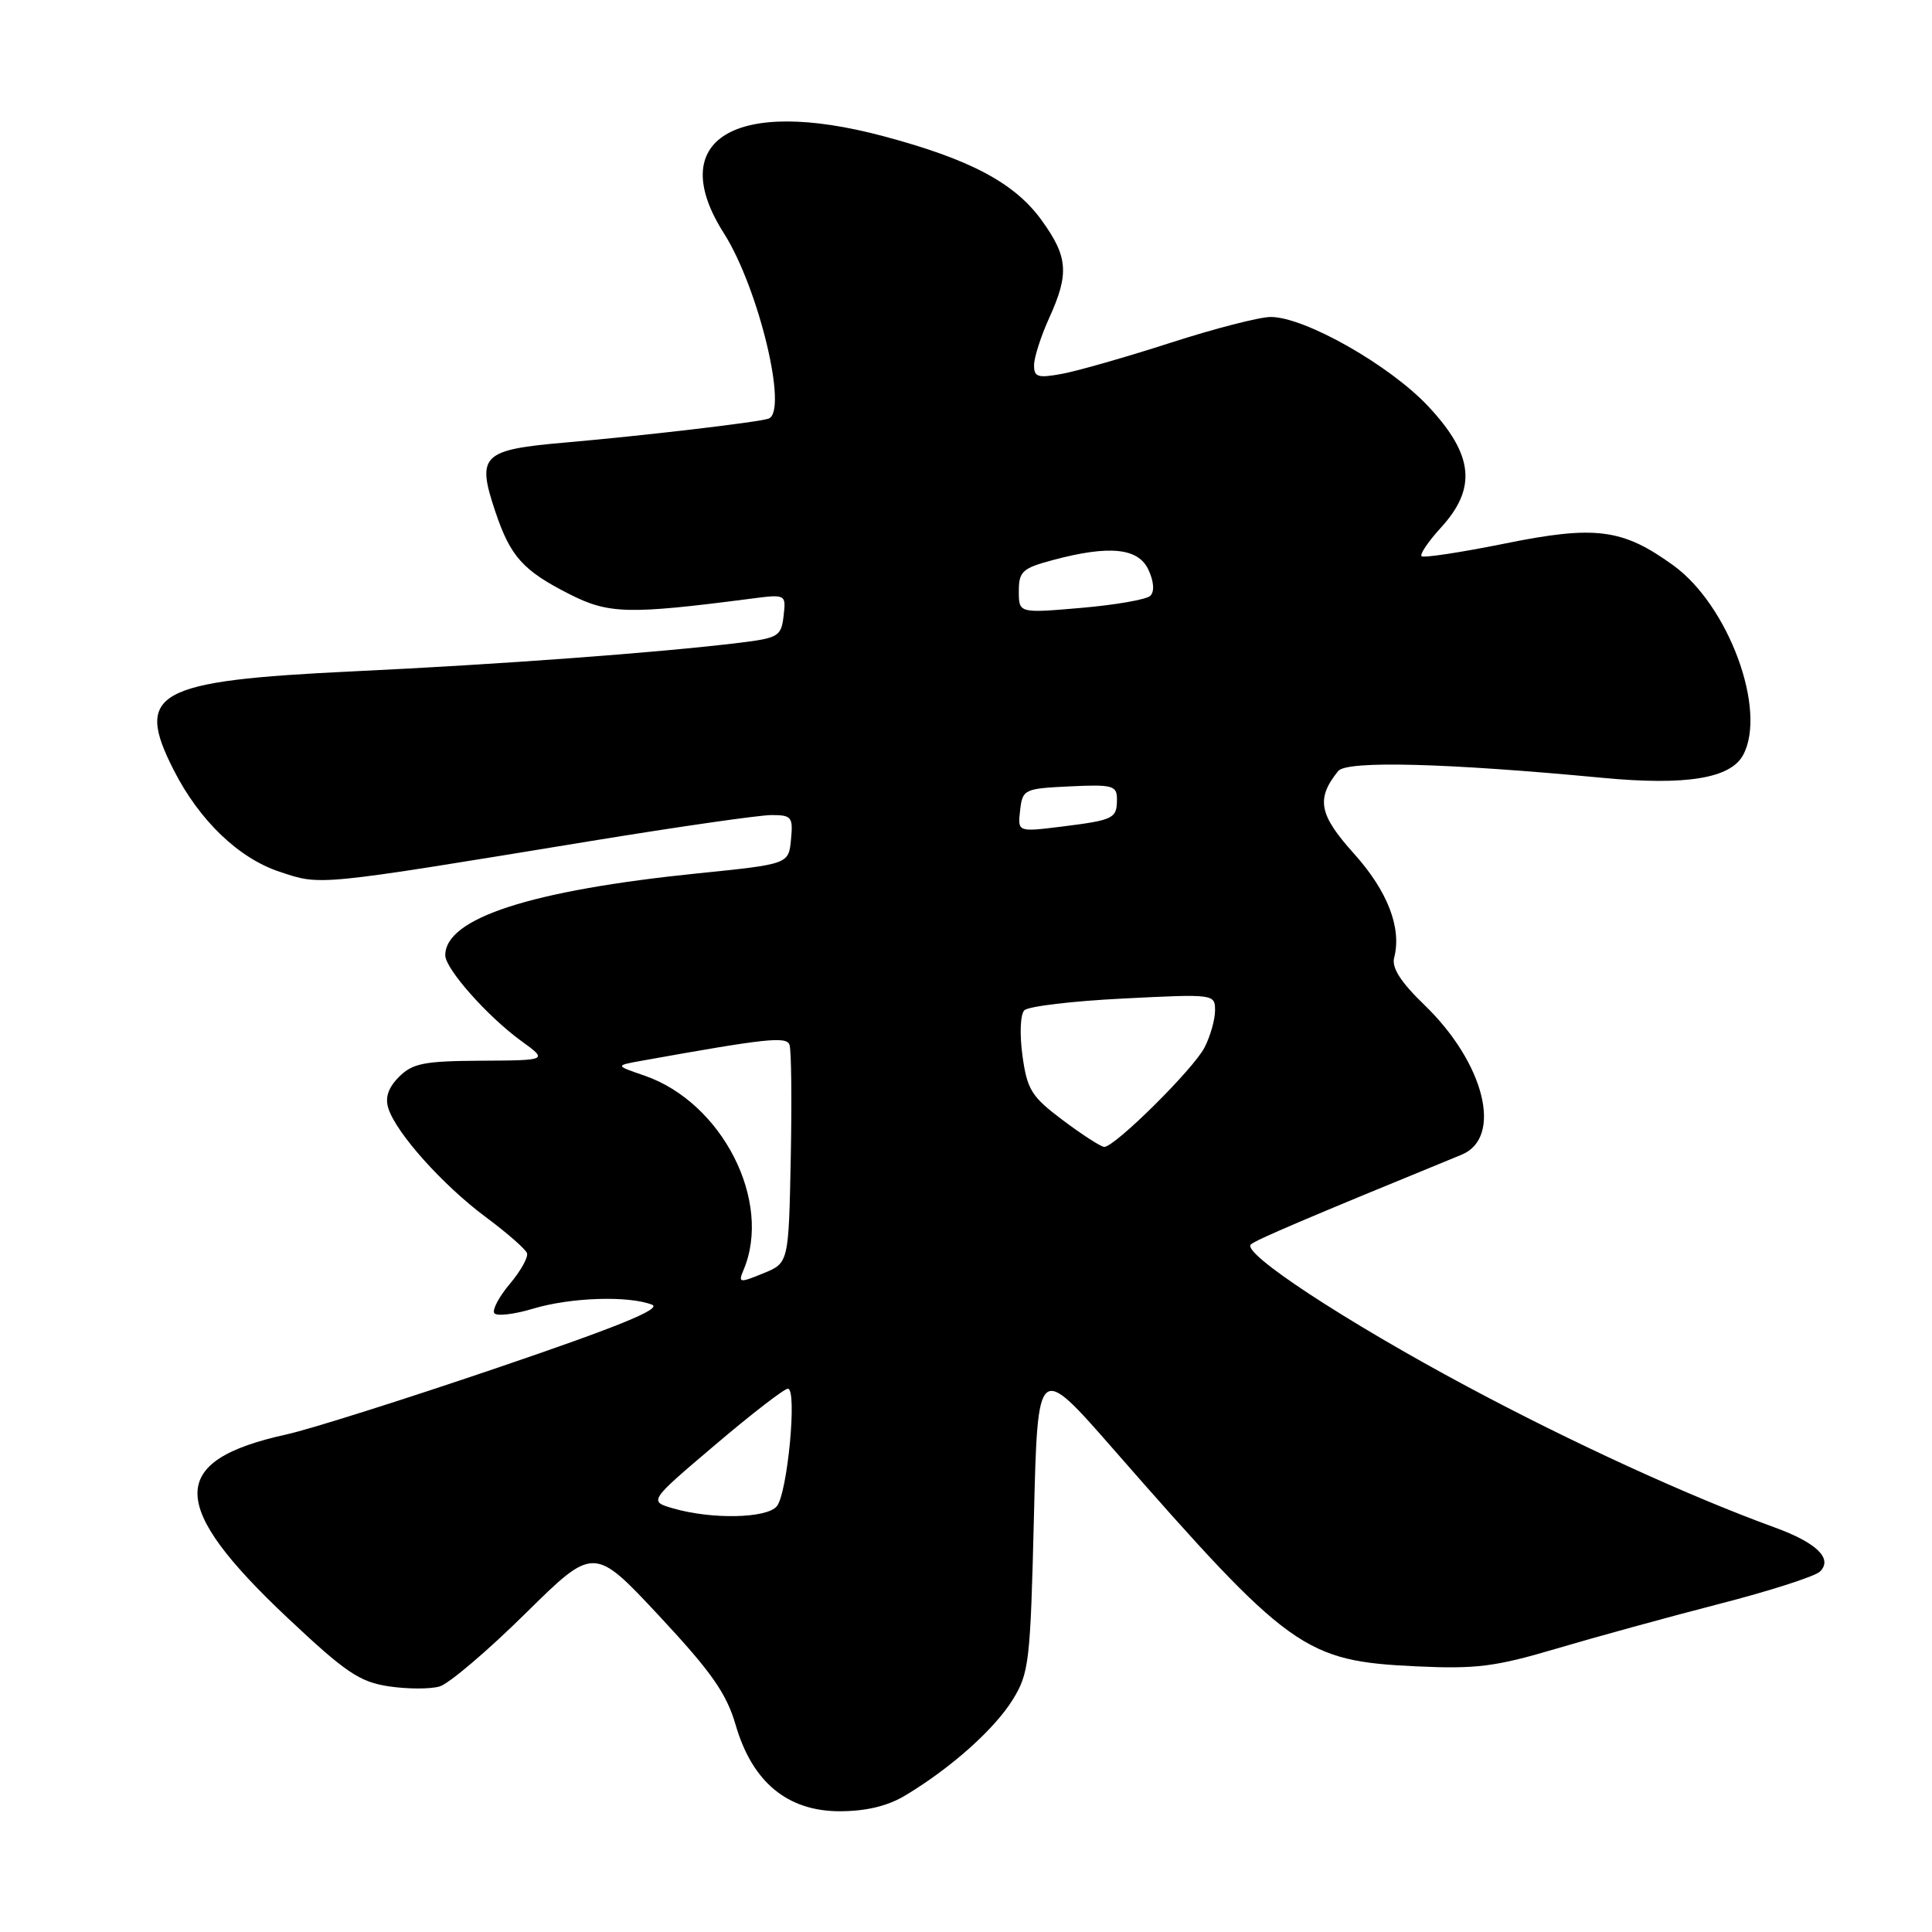<?xml version="1.0" encoding="UTF-8" standalone="no"?>
<!DOCTYPE svg PUBLIC "-//W3C//DTD SVG 1.1//EN" "http://www.w3.org/Graphics/SVG/1.1/DTD/svg11.dtd" >
<svg xmlns="http://www.w3.org/2000/svg" xmlns:xlink="http://www.w3.org/1999/xlink" version="1.1" viewBox="0 0 256 256">
 <g >
 <path fill="currentColor"
d=" M 120.00 237.88 C 126.02 234.26 131.74 229.15 134.17 225.25 C 136.36 221.72 136.53 220.27 137.00 201.03 C 137.50 180.56 137.50 180.56 147.50 191.99 C 170.89 218.71 172.83 220.10 187.67 220.80 C 195.57 221.17 198.15 220.85 206.17 218.47 C 211.30 216.95 221.02 214.28 227.76 212.54 C 234.50 210.81 240.53 208.87 241.17 208.23 C 242.88 206.52 240.71 204.42 235.17 202.40 C 223.86 198.29 208.39 191.20 194.50 183.77 C 178.30 175.11 164.52 166.06 165.74 164.90 C 166.37 164.30 173.03 161.46 193.66 153.01 C 199.18 150.75 196.73 140.87 188.74 133.16 C 185.61 130.14 184.39 128.24 184.73 126.92 C 185.76 122.97 183.88 118.08 179.39 113.09 C 174.76 107.94 174.36 105.85 177.31 102.17 C 178.44 100.76 191.57 101.10 212.38 103.07 C 223.40 104.11 229.32 103.15 230.98 100.03 C 234.16 94.09 229.05 80.22 221.73 74.92 C 215.00 70.05 211.43 69.58 199.36 72.03 C 193.57 73.20 188.62 73.95 188.36 73.70 C 188.11 73.44 189.27 71.73 190.95 69.89 C 195.72 64.67 195.25 60.25 189.26 53.85 C 184.15 48.39 172.89 42.00 168.37 42.00 C 166.90 42.00 160.92 43.54 155.10 45.42 C 149.27 47.30 142.81 49.15 140.75 49.53 C 137.51 50.13 137.00 49.97 137.02 48.36 C 137.03 47.34 137.93 44.54 139.02 42.14 C 141.70 36.25 141.52 34.02 138.01 29.17 C 134.42 24.22 128.55 21.11 117.04 18.04 C 97.37 12.80 88.02 18.50 95.92 30.91 C 100.51 38.13 104.47 54.54 101.84 55.47 C 100.50 55.95 85.29 57.73 75.00 58.63 C 63.85 59.59 63.12 60.30 65.63 67.78 C 67.63 73.75 69.29 75.60 75.46 78.73 C 80.64 81.36 83.25 81.43 99.33 79.35 C 104.16 78.72 104.16 78.72 103.83 81.61 C 103.52 84.31 103.14 84.54 98.00 85.17 C 87.27 86.48 66.23 88.04 46.73 88.96 C 20.56 90.21 17.77 91.75 23.04 102.08 C 26.43 108.73 31.63 113.72 37.04 115.51 C 42.57 117.35 41.69 117.44 78.42 111.42 C 89.92 109.54 100.63 108.00 102.23 108.00 C 104.90 108.00 105.10 108.26 104.81 111.25 C 104.50 114.50 104.50 114.50 92.50 115.72 C 70.35 117.98 59.00 121.66 59.00 126.58 C 59.00 128.37 64.60 134.69 69.05 137.92 C 72.61 140.50 72.61 140.50 63.79 140.55 C 56.21 140.59 54.67 140.89 52.88 142.68 C 51.45 144.11 51.00 145.43 51.46 146.86 C 52.49 150.13 58.66 157.02 64.34 161.25 C 67.18 163.36 69.65 165.52 69.83 166.05 C 70.02 166.58 69.00 168.40 67.58 170.09 C 66.15 171.78 65.21 173.54 65.49 173.99 C 65.77 174.44 68.09 174.17 70.66 173.40 C 75.62 171.91 83.27 171.66 86.40 172.88 C 87.75 173.42 81.90 175.80 65.90 181.24 C 53.58 185.43 41.02 189.40 38.00 190.06 C 22.18 193.53 22.22 199.43 38.14 214.41 C 45.79 221.61 47.65 222.87 51.52 223.45 C 54.00 223.82 57.03 223.83 58.26 223.46 C 59.49 223.10 64.59 218.76 69.60 213.82 C 78.69 204.85 78.69 204.85 87.33 214.10 C 94.27 221.54 96.26 224.38 97.48 228.57 C 99.68 236.14 104.34 240.00 111.28 240.00 C 114.81 239.99 117.63 239.31 120.00 237.88 Z  M 89.23 199.88 C 85.95 198.93 85.95 198.93 94.73 191.48 C 99.55 187.38 103.90 184.02 104.40 184.01 C 105.66 183.99 104.35 197.87 102.93 199.59 C 101.59 201.20 94.34 201.35 89.23 199.88 Z  M 98.51 168.31 C 102.39 159.21 95.70 146.07 85.38 142.52 C 81.50 141.19 81.50 141.19 85.00 140.56 C 101.53 137.59 104.18 137.30 104.61 138.43 C 104.86 139.07 104.93 145.84 104.78 153.48 C 104.50 167.36 104.50 167.36 101.12 168.73 C 97.98 170.02 97.80 169.99 98.51 168.31 Z  M 140.84 148.44 C 136.67 145.31 136.11 144.41 135.48 139.88 C 135.09 137.00 135.20 134.40 135.73 133.87 C 136.26 133.34 142.15 132.64 148.84 132.31 C 160.89 131.70 161.00 131.71 161.00 133.90 C 161.00 135.11 160.37 137.32 159.60 138.81 C 158.11 141.69 147.68 152.02 146.31 151.97 C 145.86 151.95 143.40 150.36 140.84 148.44 Z  M 135.17 107.38 C 135.49 104.59 135.69 104.49 141.75 104.20 C 147.42 103.93 148.00 104.09 148.00 105.89 C 148.00 108.47 147.60 108.66 140.67 109.53 C 134.84 110.25 134.84 110.25 135.17 107.38 Z  M 135.00 78.34 C 135.00 75.72 135.47 75.29 139.51 74.21 C 147.03 72.20 150.86 72.60 152.19 75.53 C 152.90 77.07 152.99 78.40 152.42 78.95 C 151.92 79.44 147.79 80.16 143.25 80.55 C 135.00 81.26 135.00 81.26 135.00 78.34 Z "/>
</g>
</svg>